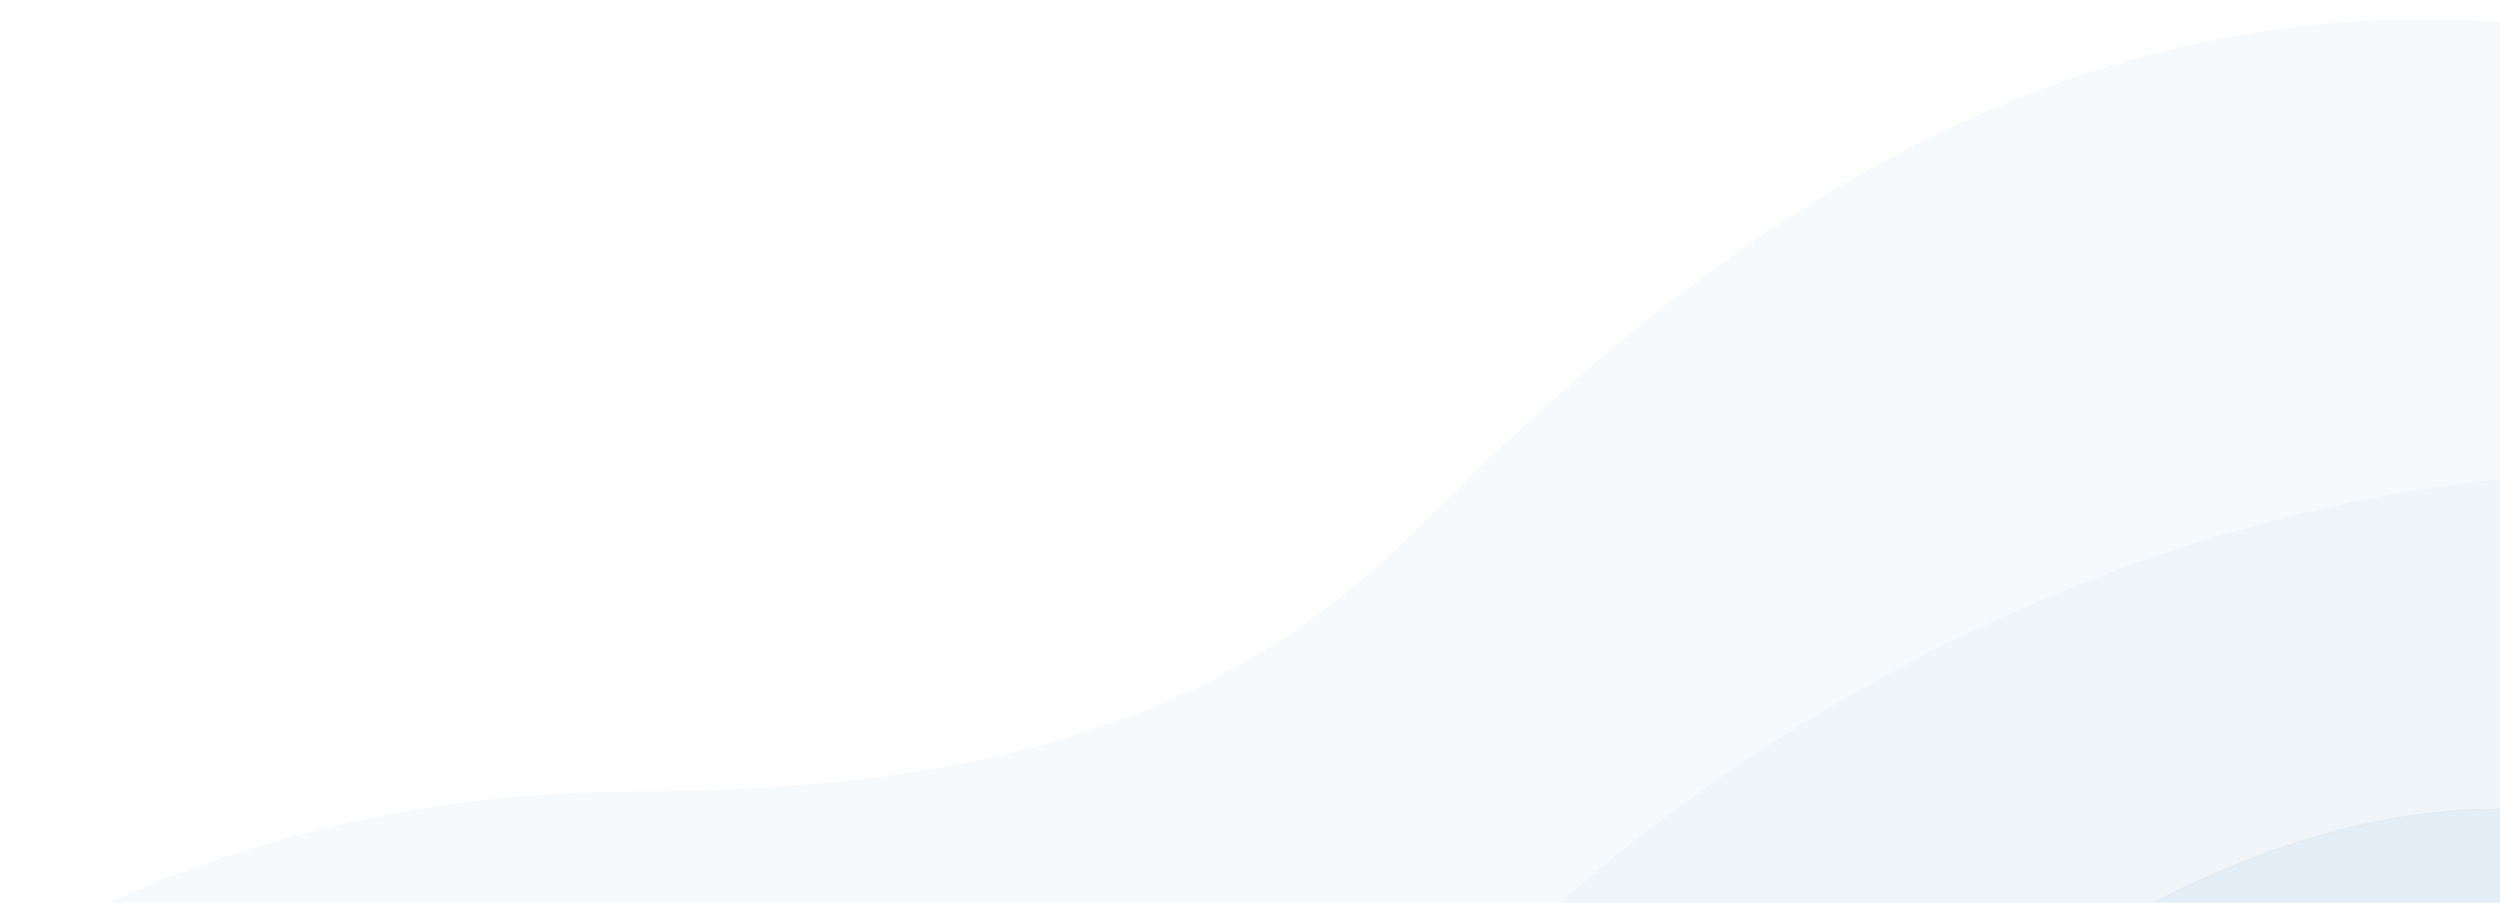 <svg xmlns="http://www.w3.org/2000/svg" xmlns:xlink="http://www.w3.org/1999/xlink" width="1451" height="524" viewBox="0 0 1451 524">
  <defs>
    <clipPath id="clip-path">
      <rect id="Rectángulo_295" data-name="Rectángulo 295" width="1451" height="524" transform="translate(48.369 2117.464)" fill="#fff" stroke="#707070" stroke-width="1"/>
    </clipPath>
  </defs>
  <g id="Enmascarar_grupo_1" data-name="Enmascarar grupo 1" transform="translate(-48.368 -2117.464)" opacity="0.396" clip-path="url(#clip-path)">
    <g id="Grupo_436" data-name="Grupo 436" transform="translate(110.678 2128.642)">
      <path id="Trazado_13571" data-name="Trazado 13571" d="M1328.693,2584.882v-66.7s-98.277-10.416-230.754,66.7S1328.693,2584.882,1328.693,2584.882Z" transform="translate(66.235 -2059.2)" fill="#3a79bd" stroke="#707070" stroke-width="1" opacity="0.1"/>
      <path id="Trazado_13574" data-name="Trazado 13574" d="M1496.348,2128.978c304.228,24.327,0,511.01,0,511.01H101.421S226.743,2576,400.427,2575.231s331.535-24.253,457.288-148.854S1192.12,2104.651,1496.348,2128.978Z" transform="translate(-101.421 -2126.922)" fill="#3a79bd" opacity="0.1"/>
      <path id="Trazado_13573" data-name="Trazado 13573" d="M1373.511,2354.3c338.108-32.843,0,257.42,0,257.42H810.244S1035.4,2387.147,1373.511,2354.3Z" transform="translate(21.416 -2087.967)" fill="#3a79bd" opacity="0.1"/>
      <path id="Trazado_13572" data-name="Trazado 13572" d="M1328.693,2584.882v-66.7s-98.277-10.416-230.754,66.7S1328.693,2584.882,1328.693,2584.882Z" transform="translate(66.235 -2059.2)" fill="#3a79bd" opacity="0.1"/>
    </g>
  </g>
</svg>
